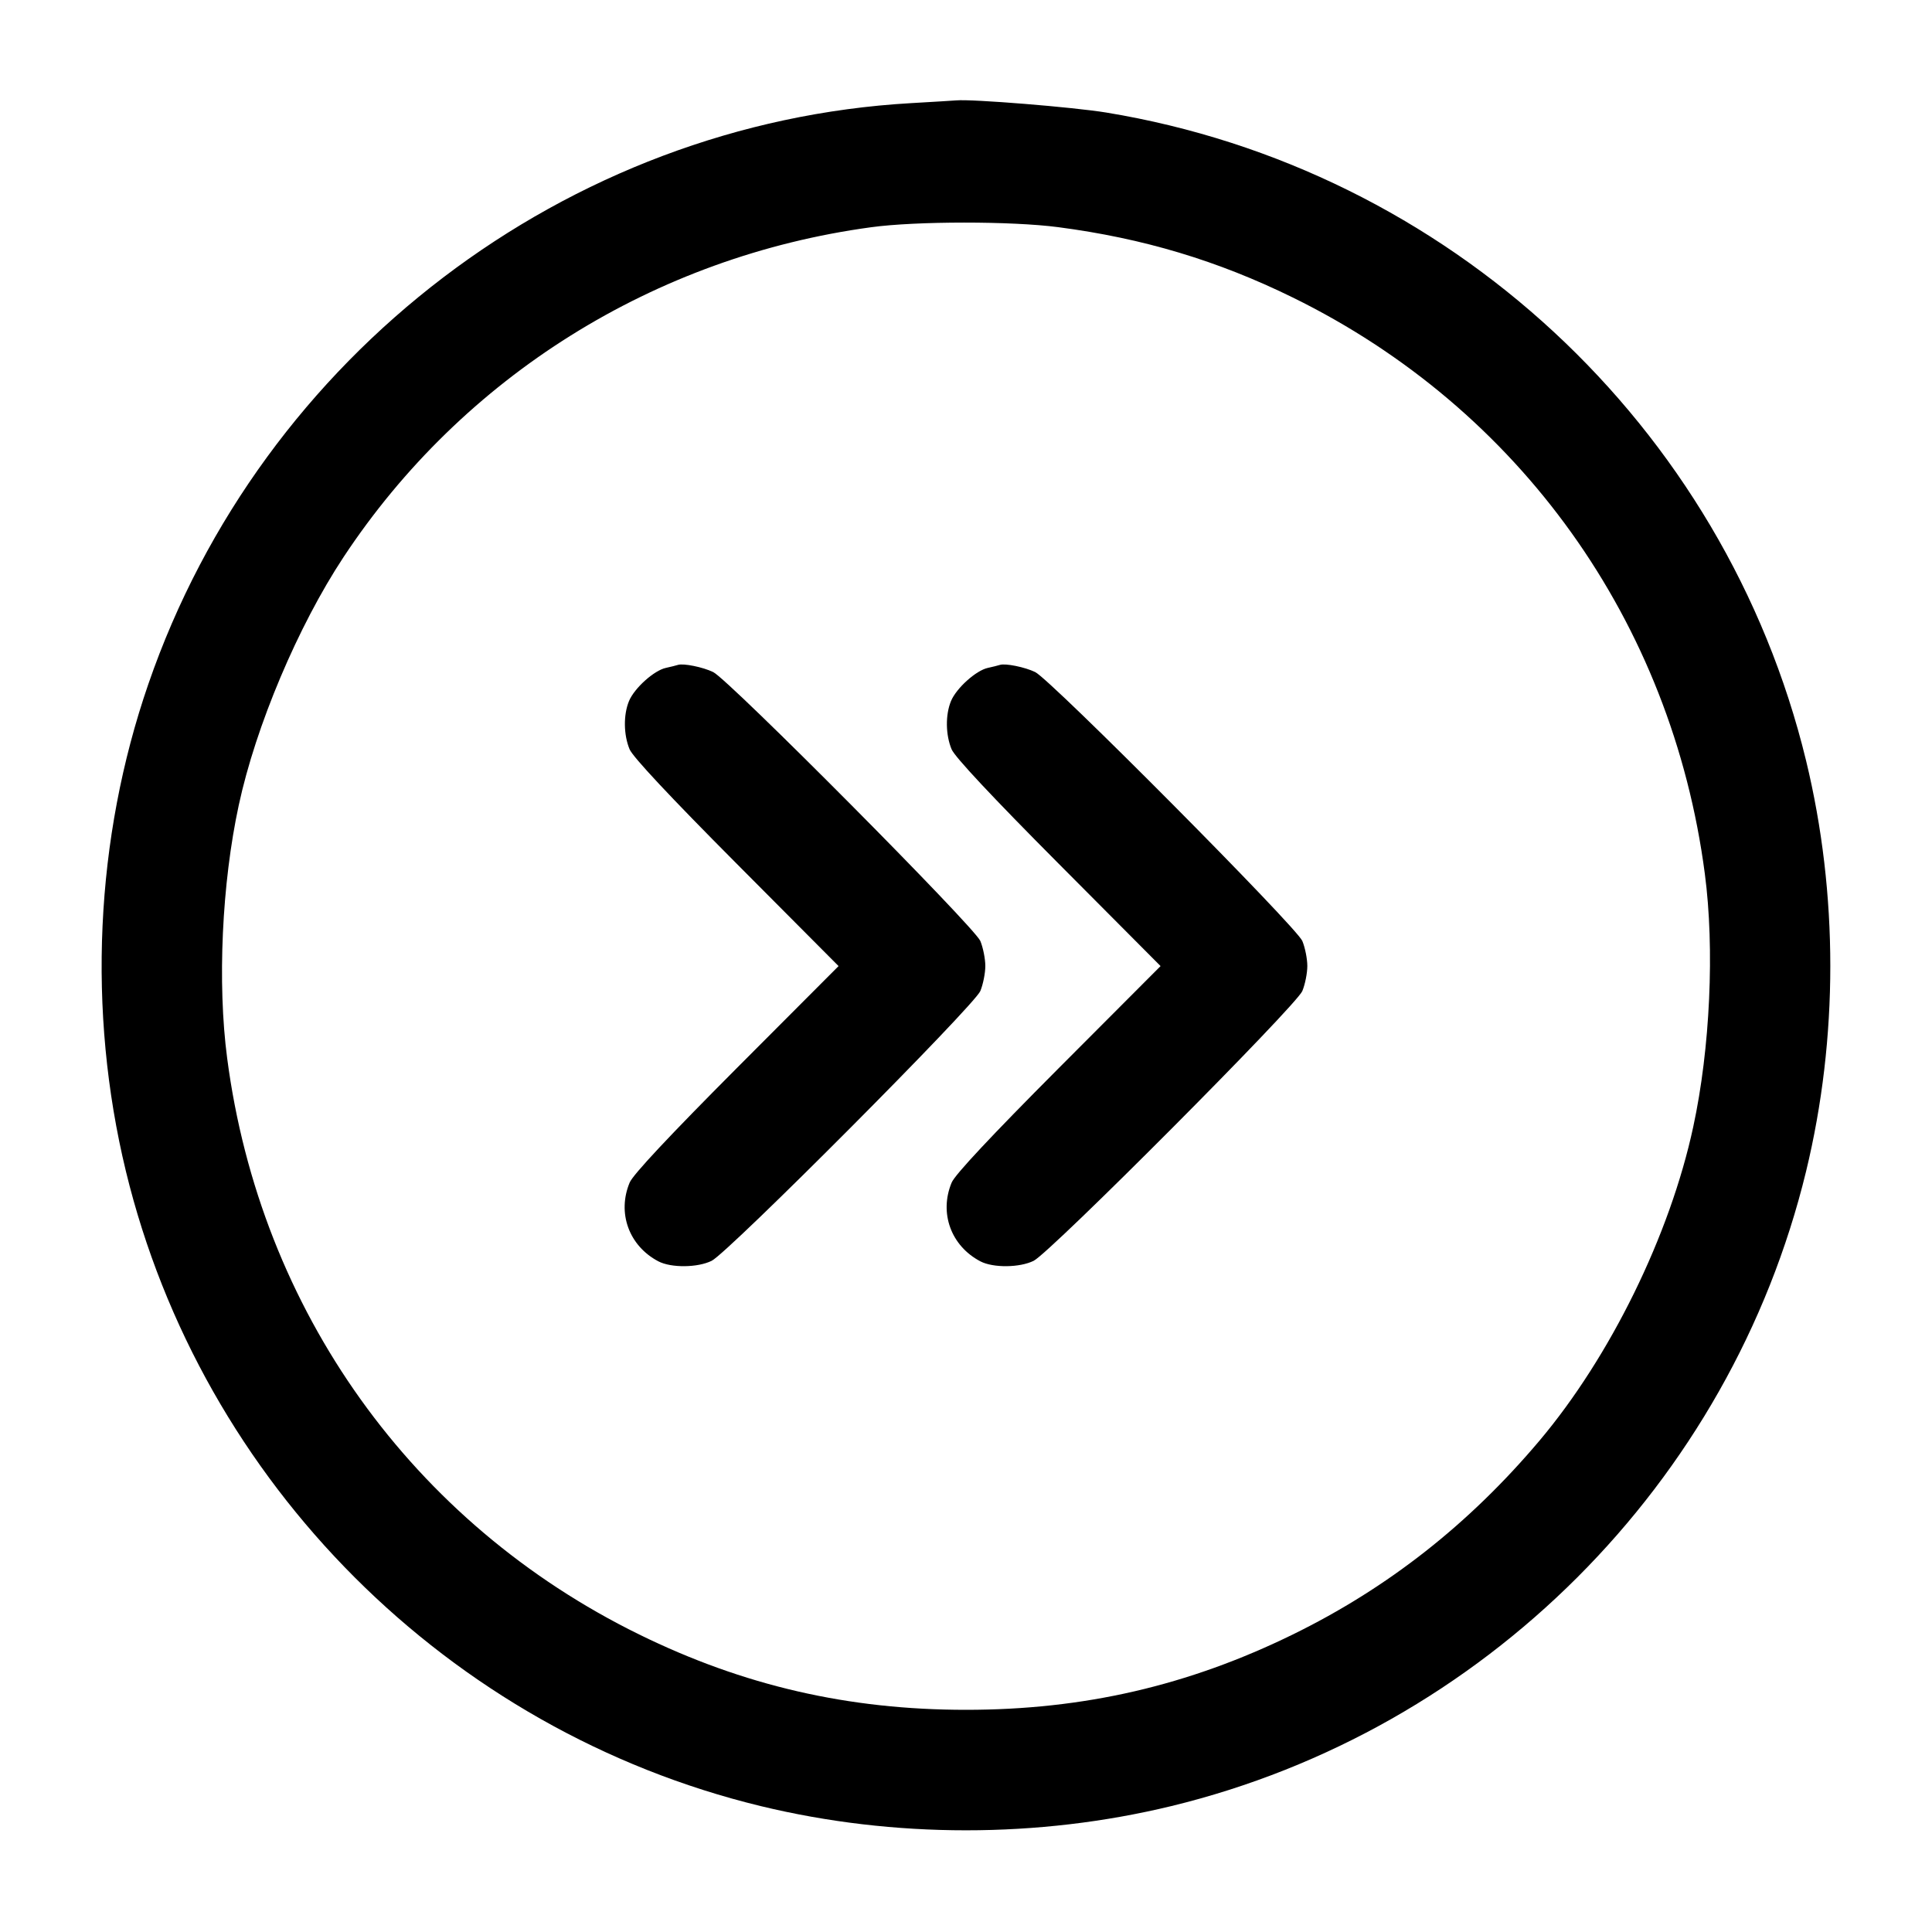 <svg width="24" height="24" viewBox="0 0 24 24" fill="none" xmlns="http://www.w3.org/2000/svg"><path d="M11.320 1.281 C 7.041 1.525,3.252 4.409,1.843 8.497 C 1.180 10.418,1.082 12.560,1.564 14.550 C 2.505 18.428,5.572 21.495,9.450 22.436 C 11.106 22.837,12.894 22.837,14.550 22.436 C 18.428 21.495,21.495 18.428,22.436 14.550 C 22.837 12.894,22.837 11.106,22.436 9.450 C 21.425 5.282,17.985 2.095,13.742 1.398 C 13.334 1.331,12.074 1.229,11.880 1.247 C 11.847 1.250,11.595 1.265,11.320 1.281 M13.146 2.822 C 14.201 2.960,15.125 3.237,16.060 3.696 C 18.877 5.079,20.768 7.722,21.178 10.854 C 21.301 11.786,21.244 13.026,21.034 13.998 C 20.745 15.343,20.003 16.855,19.121 17.900 C 18.247 18.935,17.240 19.726,16.060 20.304 C 14.761 20.940,13.462 21.240,12.000 21.240 C 10.538 21.240,9.236 20.940,7.940 20.304 C 5.123 18.921,3.232 16.278,2.822 13.146 C 2.699 12.214,2.756 10.974,2.966 10.002 C 3.177 9.020,3.703 7.775,4.268 6.920 C 5.750 4.677,8.131 3.188,10.820 2.823 C 11.380 2.746,12.569 2.746,13.146 2.822 M8.420 8.260 C 8.398 8.267,8.331 8.284,8.271 8.297 C 8.124 8.329,7.881 8.548,7.814 8.708 C 7.743 8.879,7.746 9.128,7.821 9.308 C 7.861 9.403,8.325 9.899,9.149 10.727 L 10.417 12.001 9.150 13.271 C 8.314 14.110,7.863 14.592,7.822 14.690 C 7.664 15.068,7.814 15.478,8.179 15.669 C 8.338 15.752,8.668 15.748,8.841 15.662 C 9.051 15.556,12.102 12.493,12.178 12.311 C 12.212 12.229,12.240 12.089,12.240 12.000 C 12.240 11.911,12.212 11.771,12.178 11.689 C 12.105 11.515,9.054 8.444,8.860 8.349 C 8.733 8.287,8.488 8.237,8.420 8.260 M12.420 8.260 C 12.398 8.267,12.331 8.284,12.271 8.297 C 12.124 8.329,11.881 8.548,11.814 8.708 C 11.743 8.879,11.746 9.128,11.821 9.308 C 11.861 9.403,12.325 9.899,13.149 10.727 L 14.417 12.001 13.150 13.271 C 12.314 14.110,11.863 14.592,11.822 14.690 C 11.664 15.068,11.814 15.478,12.179 15.669 C 12.338 15.752,12.668 15.748,12.841 15.662 C 13.051 15.556,16.102 12.493,16.178 12.311 C 16.212 12.229,16.240 12.089,16.240 12.000 C 16.240 11.911,16.212 11.771,16.178 11.689 C 16.105 11.515,13.054 8.444,12.860 8.349 C 12.733 8.287,12.488 8.237,12.420 8.260 " stroke="none" fill-rule="evenodd" fill="black"></path></svg>